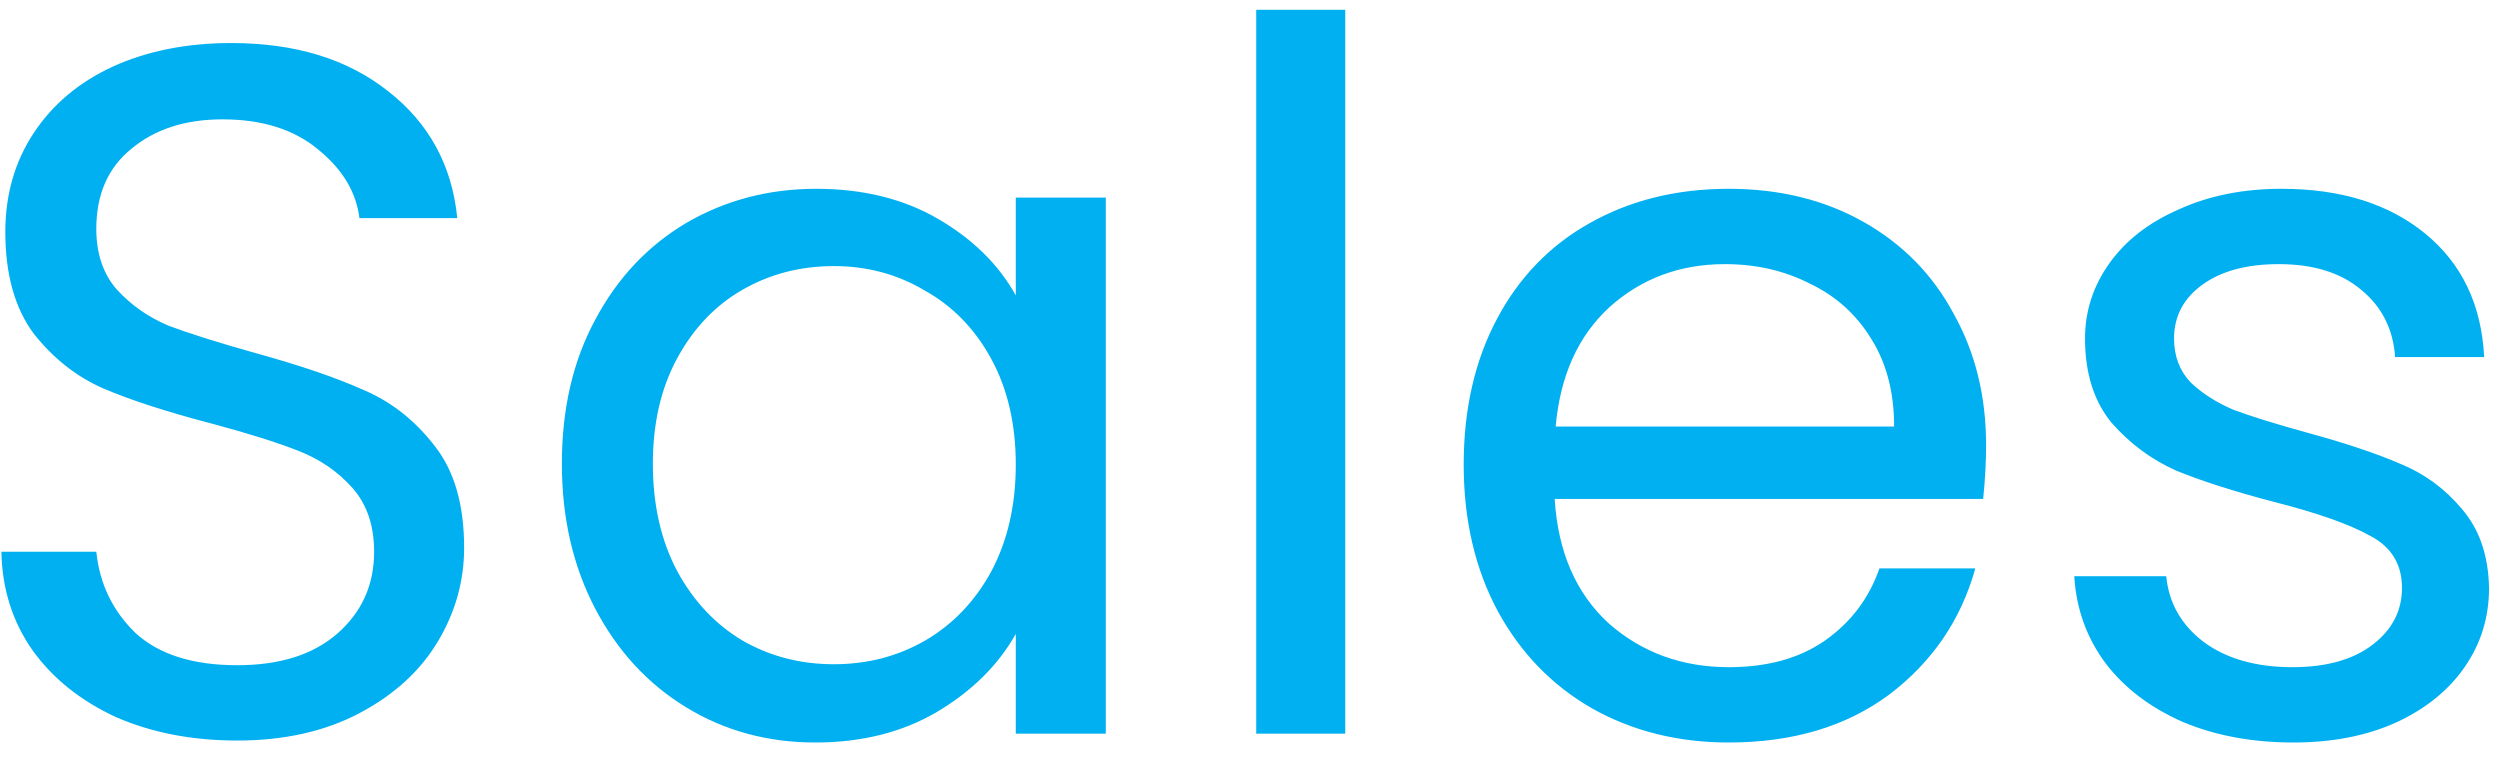 <svg width="92" height="28" viewBox="0 0 92 28" fill="none" xmlns="http://www.w3.org/2000/svg">
<path d="M8.728 27.252C7.072 27.252 5.584 26.964 4.264 26.388C2.968 25.788 1.948 24.972 1.204 23.94C0.46 22.884 0.076 21.672 0.052 20.304H3.544C3.664 21.48 4.144 22.476 4.984 23.292C5.848 24.084 7.096 24.48 8.728 24.48C10.288 24.48 11.512 24.096 12.4 23.328C13.312 22.536 13.768 21.528 13.768 20.304C13.768 19.344 13.504 18.564 12.976 17.964C12.448 17.364 11.788 16.908 10.996 16.596C10.204 16.284 9.136 15.948 7.792 15.588C6.136 15.156 4.804 14.724 3.796 14.292C2.812 13.86 1.96 13.188 1.24 12.276C0.544 11.34 0.196 10.092 0.196 8.532C0.196 7.164 0.544 5.952 1.24 4.896C1.936 3.84 2.908 3.024 4.156 2.448C5.428 1.872 6.88 1.584 8.512 1.584C10.864 1.584 12.784 2.172 14.272 3.348C15.784 4.524 16.636 6.084 16.828 8.028H13.228C13.108 7.068 12.604 6.228 11.716 5.508C10.828 4.764 9.652 4.392 8.188 4.392C6.82 4.392 5.704 4.752 4.84 5.472C3.976 6.168 3.544 7.152 3.544 8.424C3.544 9.336 3.796 10.08 4.3 10.656C4.828 11.232 5.464 11.676 6.208 11.988C6.976 12.276 8.044 12.612 9.412 12.996C11.068 13.452 12.4 13.908 13.408 14.364C14.416 14.796 15.28 15.48 16 16.416C16.72 17.328 17.08 18.576 17.08 20.16C17.08 21.384 16.756 22.536 16.108 23.616C15.46 24.696 14.5 25.572 13.228 26.244C11.956 26.916 10.456 27.252 8.728 27.252ZM20.677 17.064C20.677 15.048 21.085 13.284 21.901 11.772C22.717 10.236 23.833 9.048 25.249 8.208C26.689 7.368 28.285 6.948 30.037 6.948C31.765 6.948 33.265 7.32 34.537 8.064C35.809 8.808 36.757 9.744 37.381 10.872V7.272H40.693V27H37.381V23.328C36.733 24.48 35.761 25.44 34.465 26.208C33.193 26.952 31.705 27.324 30.001 27.324C28.249 27.324 26.665 26.892 25.249 26.028C23.833 25.164 22.717 23.952 21.901 22.392C21.085 20.832 20.677 19.056 20.677 17.064ZM37.381 17.1C37.381 15.612 37.081 14.316 36.481 13.212C35.881 12.108 35.065 11.268 34.033 10.692C33.025 10.092 31.909 9.792 30.685 9.792C29.461 9.792 28.345 10.08 27.337 10.656C26.329 11.232 25.525 12.072 24.925 13.176C24.325 14.28 24.025 15.576 24.025 17.064C24.025 18.576 24.325 19.896 24.925 21.024C25.525 22.128 26.329 22.98 27.337 23.58C28.345 24.156 29.461 24.444 30.685 24.444C31.909 24.444 33.025 24.156 34.033 23.58C35.065 22.98 35.881 22.128 36.481 21.024C37.081 19.896 37.381 18.588 37.381 17.1ZM49.505 0.36V27H46.229V0.36H49.505ZM73.088 16.38C73.088 17.004 73.052 17.664 72.98 18.36H57.212C57.332 20.304 57.992 21.828 59.192 22.932C60.416 24.012 61.892 24.552 63.62 24.552C65.036 24.552 66.212 24.228 67.148 23.58C68.108 22.908 68.78 22.02 69.164 20.916H72.692C72.164 22.812 71.108 24.36 69.524 25.56C67.94 26.736 65.972 27.324 63.62 27.324C61.748 27.324 60.068 26.904 58.58 26.064C57.116 25.224 55.964 24.036 55.124 22.5C54.284 20.94 53.864 19.14 53.864 17.1C53.864 15.06 54.272 13.272 55.088 11.736C55.904 10.2 57.044 9.024 58.508 8.208C59.996 7.368 61.7 6.948 63.62 6.948C65.492 6.948 67.148 7.356 68.588 8.172C70.028 8.988 71.132 10.116 71.9 11.556C72.692 12.972 73.088 14.58 73.088 16.38ZM69.704 15.696C69.704 14.448 69.428 13.38 68.876 12.492C68.324 11.58 67.568 10.896 66.608 10.44C65.672 9.96 64.628 9.72 63.476 9.72C61.82 9.72 60.404 10.248 59.228 11.304C58.076 12.36 57.416 13.824 57.248 15.696H69.704ZM84.397 27.324C82.885 27.324 81.529 27.072 80.329 26.568C79.129 26.04 78.181 25.32 77.485 24.408C76.789 23.472 76.405 22.404 76.333 21.204H79.717C79.813 22.188 80.269 22.992 81.085 23.616C81.925 24.24 83.017 24.552 84.361 24.552C85.609 24.552 86.593 24.276 87.313 23.724C88.033 23.172 88.393 22.476 88.393 21.636C88.393 20.772 88.009 20.136 87.241 19.728C86.473 19.296 85.285 18.876 83.677 18.468C82.213 18.084 81.013 17.7 80.077 17.316C79.165 16.908 78.373 16.32 77.701 15.552C77.053 14.76 76.729 13.728 76.729 12.456C76.729 11.448 77.029 10.524 77.629 9.684C78.229 8.844 79.081 8.184 80.185 7.704C81.289 7.2 82.549 6.948 83.965 6.948C86.149 6.948 87.913 7.5 89.257 8.604C90.601 9.708 91.321 11.22 91.417 13.14H88.141C88.069 12.108 87.649 11.28 86.881 10.656C86.137 10.032 85.129 9.72 83.857 9.72C82.681 9.72 81.745 9.972 81.049 10.476C80.353 10.98 80.005 11.64 80.005 12.456C80.005 13.104 80.209 13.644 80.617 14.076C81.049 14.484 81.577 14.82 82.201 15.084C82.849 15.324 83.737 15.6 84.865 15.912C86.281 16.296 87.433 16.68 88.321 17.064C89.209 17.424 89.965 17.976 90.589 18.72C91.237 19.464 91.573 20.436 91.597 21.636C91.597 22.716 91.297 23.688 90.697 24.552C90.097 25.416 89.245 26.1 88.141 26.604C87.061 27.084 85.813 27.324 84.397 27.324Z" fill="#00B0F0"/>
</svg>

